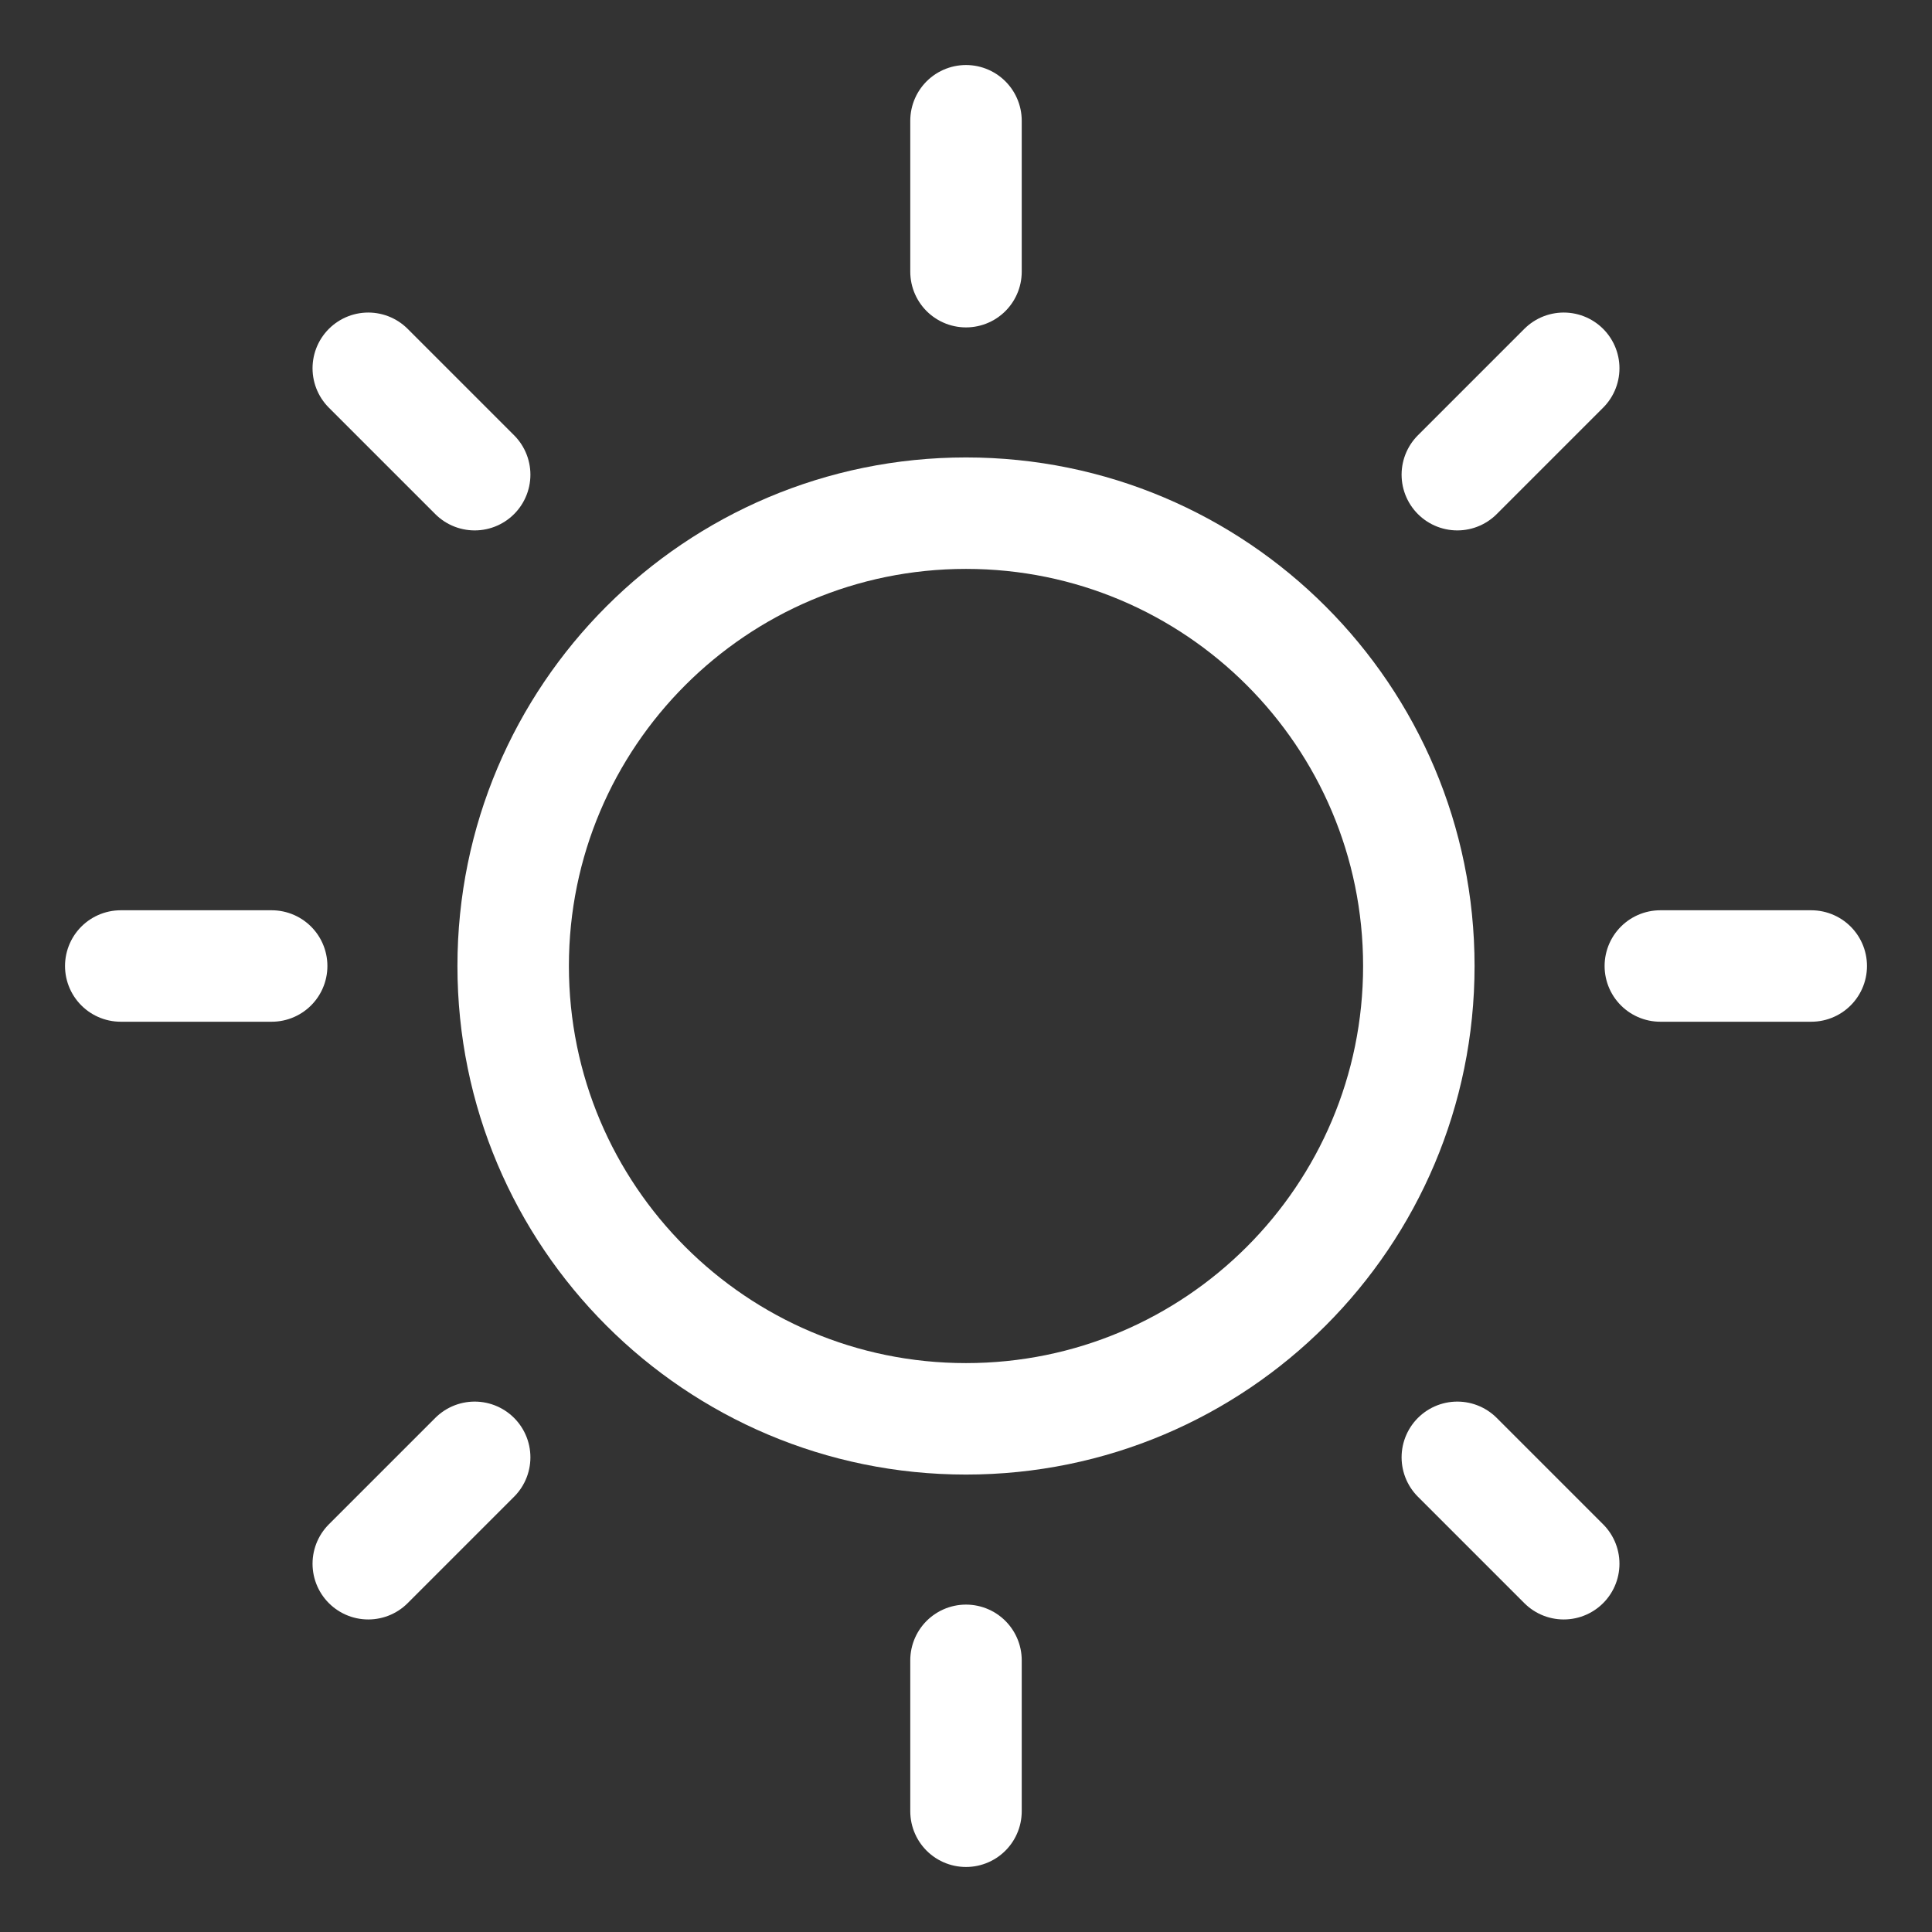 <svg width="26" height="26" viewBox="0 0 26 26" fill="none" xmlns="http://www.w3.org/2000/svg">
<rect x="0" y="0" width="26" height="26" fill="#333333" stroke="none"/>
<path d="M13 19.094C16.366 19.094 19.094 16.366 19.094 13C19.094 9.635 16.366 6.906 13 6.906C9.635 6.906 6.906 9.635 6.906 13C6.906 16.366 9.635 19.094 13 19.094Z" stroke="white" stroke-width="1.5" stroke-linecap="round" stroke-linejoin="round"/>
<path d="M13 3.656V1.625" stroke="white" stroke-width="1.5" stroke-linecap="round" stroke-linejoin="round"/>
<path d="M6.388 6.388L4.956 4.956" stroke="white" stroke-width="1.5" stroke-linecap="round" stroke-linejoin="round"/>
<path d="M3.656 13H1.625" stroke="white" stroke-width="1.5" stroke-linecap="round" stroke-linejoin="round"/>
<path d="M6.388 19.612L4.956 21.044" stroke="white" stroke-width="1.5" stroke-linecap="round" stroke-linejoin="round"/>
<path d="M13 22.344V24.375" stroke="white" stroke-width="1.5" stroke-linecap="round" stroke-linejoin="round"/>
<path d="M19.612 19.612L21.044 21.044" stroke="white" stroke-width="1.5" stroke-linecap="round" stroke-linejoin="round"/>
<path d="M22.344 13H24.375" stroke="white" stroke-width="1.5" stroke-linecap="round" stroke-linejoin="round"/>
<path d="M19.612 6.388L21.044 4.956" stroke="white" stroke-width="1.5" stroke-linecap="round" stroke-linejoin="round"/>
</svg>
